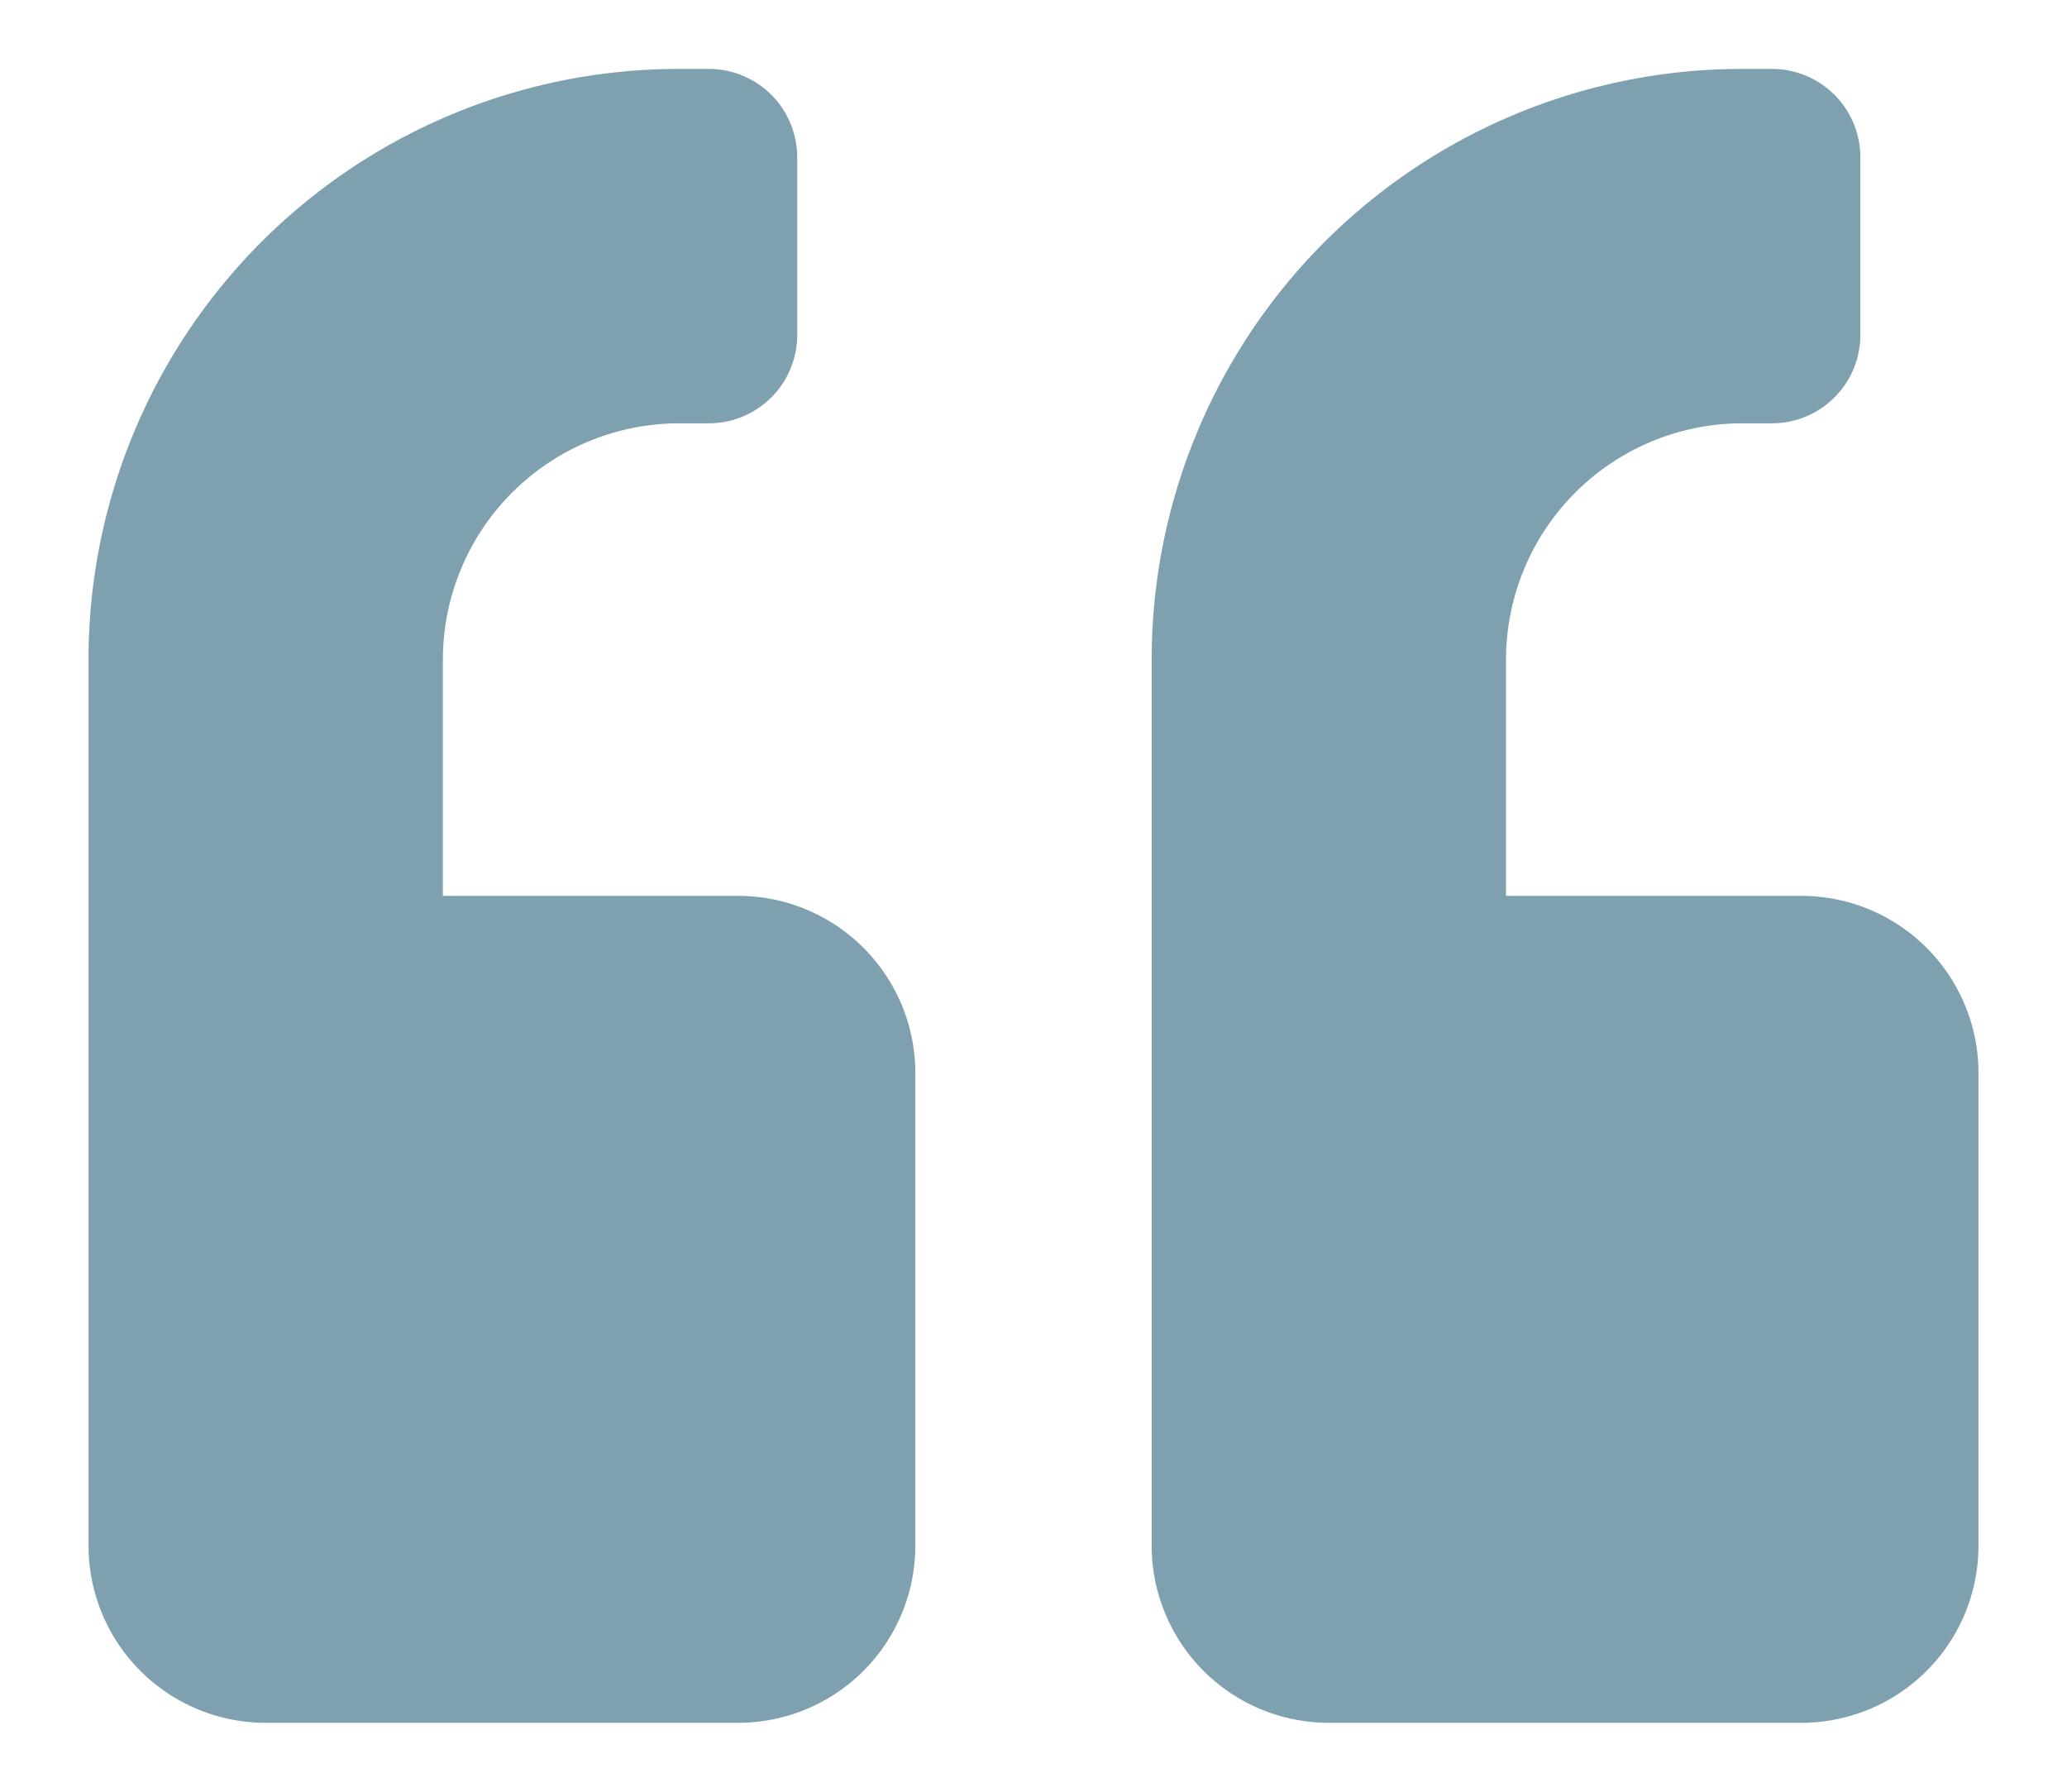 <svg xmlns="http://www.w3.org/2000/svg" xmlns:xlink="http://www.w3.org/1999/xlink" width="105" height="91" viewBox="0 0 105 91">
  <defs>
    <clipPath id="clip-Quote-icon">
      <rect width="105" height="91"/>
    </clipPath>
  </defs>
  <g id="Quote-icon" clip-path="url(#clip-Quote-icon)">
    <path id="Icon_awesome-quote-left" data-name="Icon awesome-quote-left" d="M87.006,44.253h-15v-12a12.012,12.012,0,0,1,12-12h1.5a4.49,4.49,0,0,0,4.5-4.5v-9a4.49,4.49,0,0,0-4.5-4.5h-1.5a29.994,29.994,0,0,0-30,30v45a9,9,0,0,0,9,9h24a9,9,0,0,0,9-9v-24A9,9,0,0,0,87.006,44.253Zm-54,0H18v-12a12.012,12.012,0,0,1,12-12h1.5a4.49,4.49,0,0,0,4.5-4.5v-9a4.49,4.49,0,0,0-4.5-4.5H30a29.994,29.994,0,0,0-30,30v45a9,9,0,0,0,9,9H33a9,9,0,0,0,9-9v-24A9,9,0,0,0,33,44.253Z" transform="translate(4.497 1.247)" fill="#004260" opacity="0.5"/>
  </g>
</svg>
